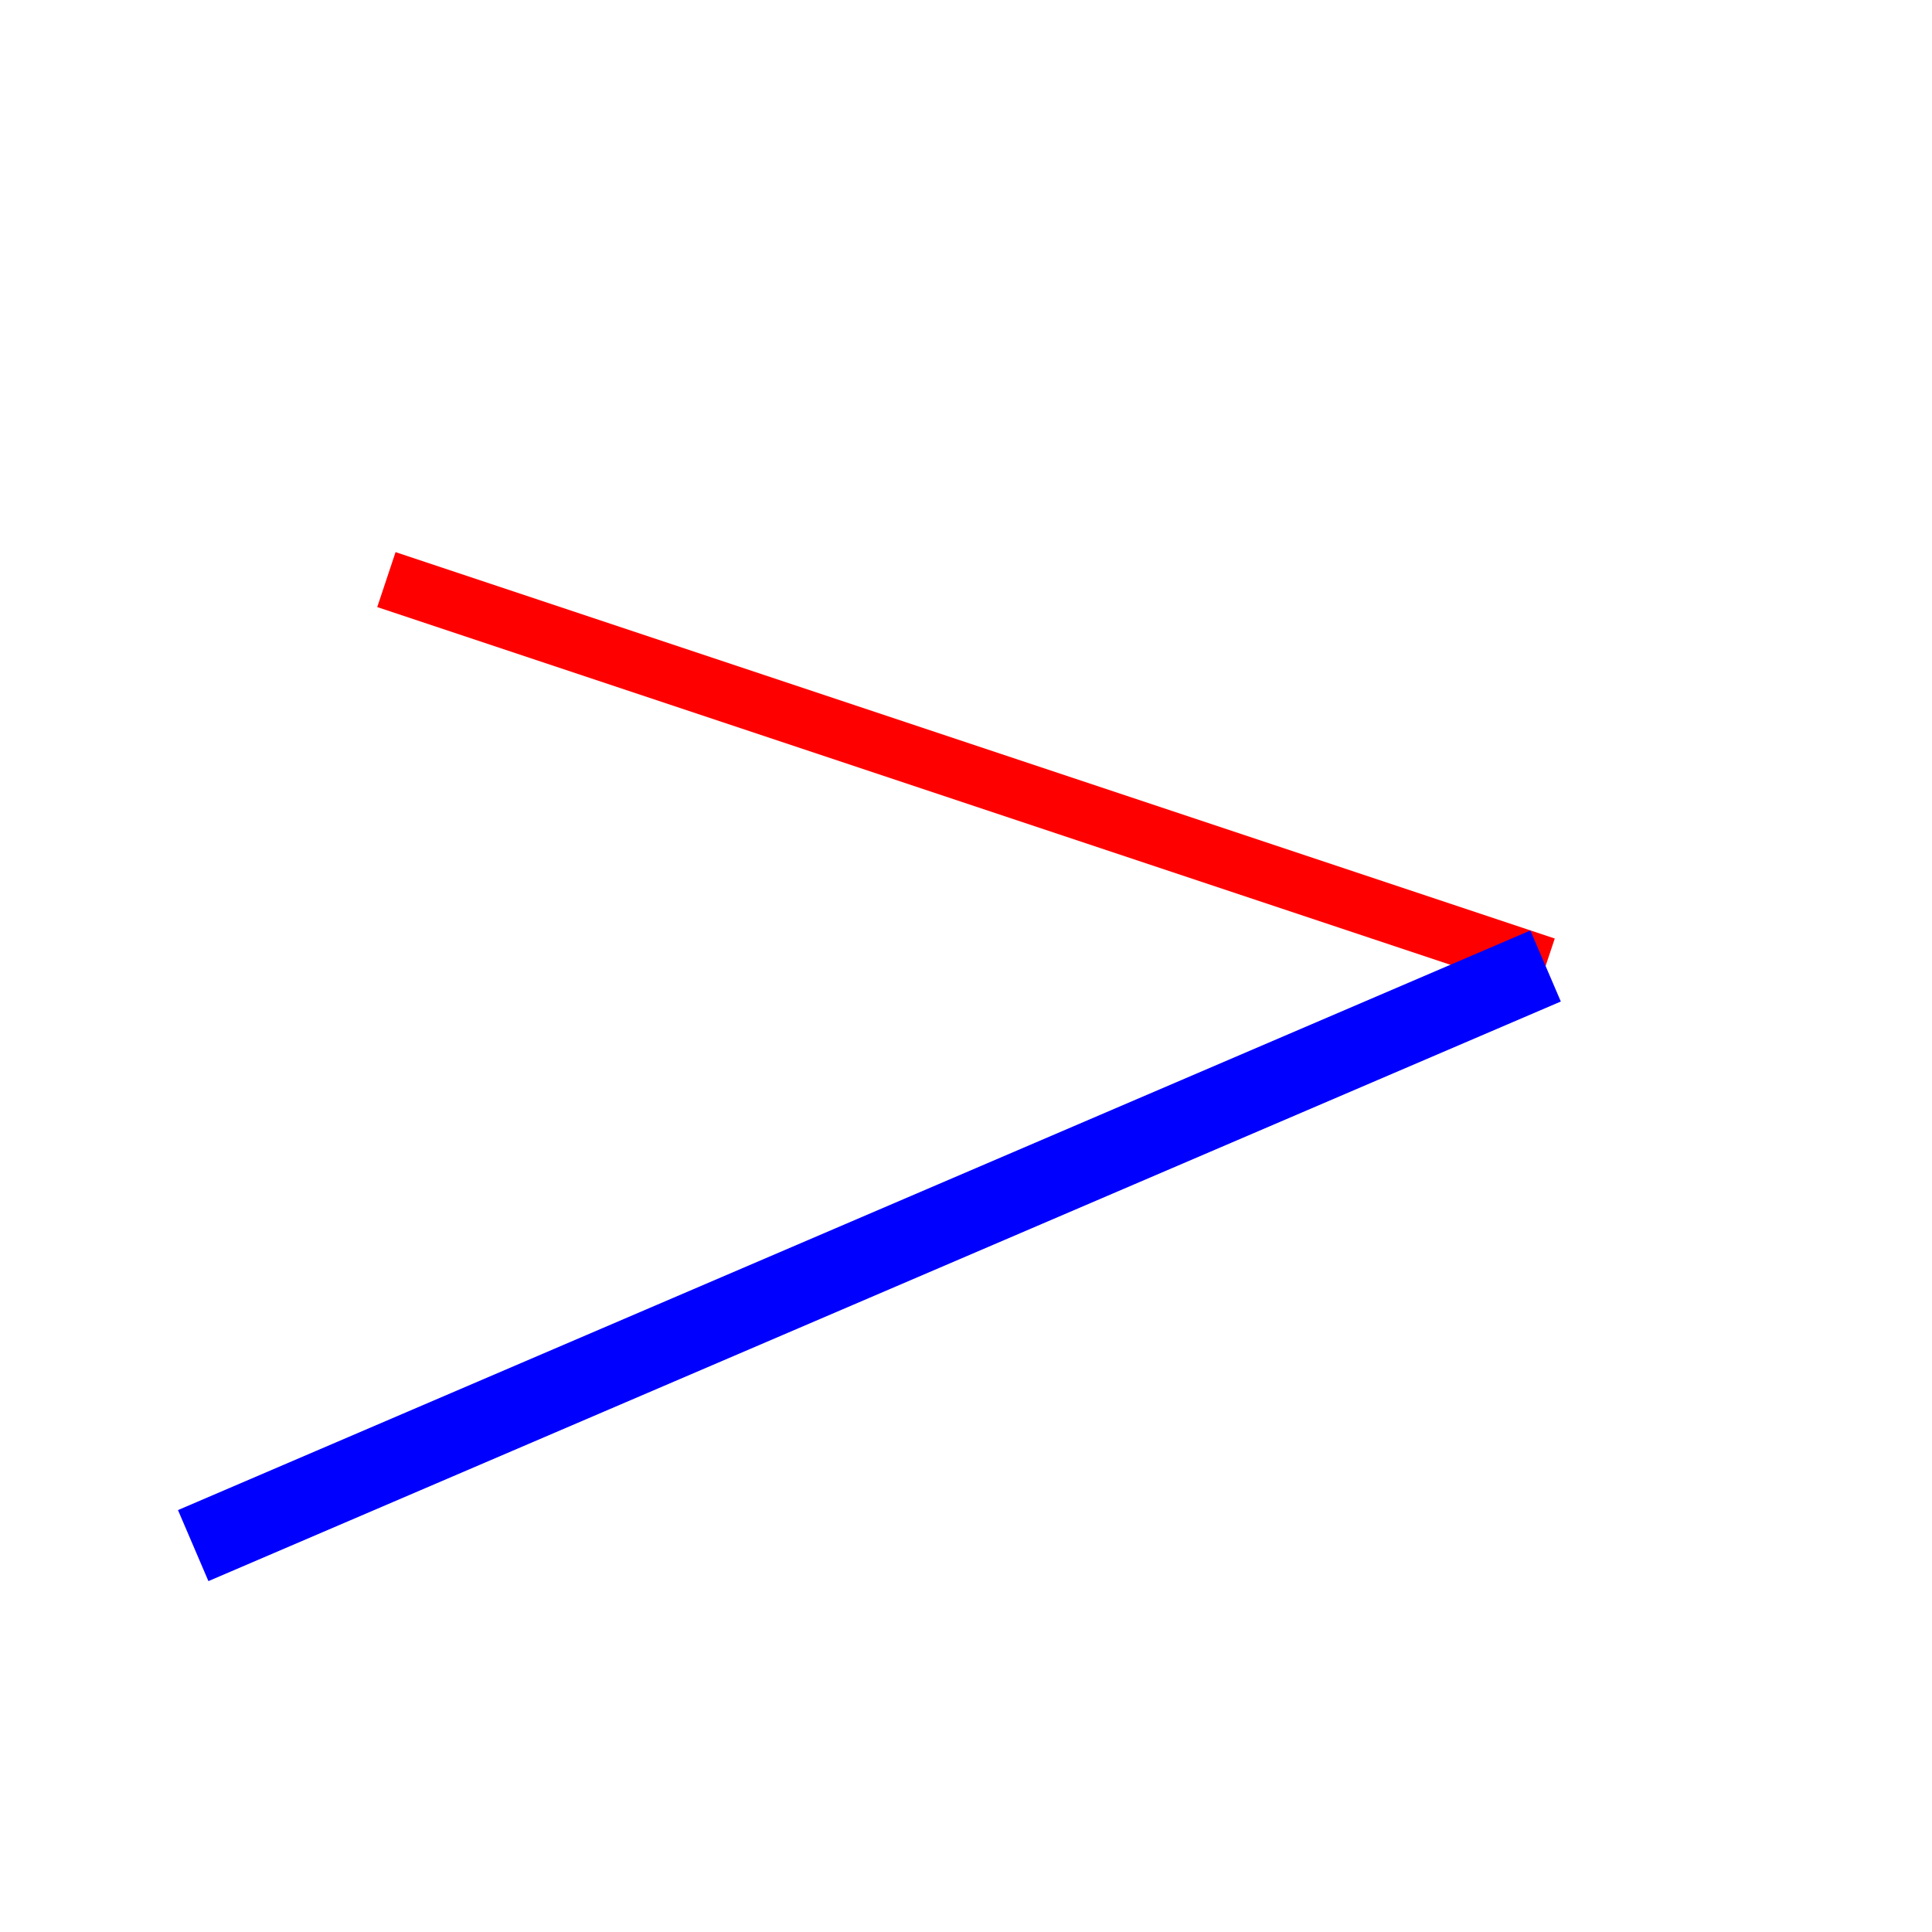 <svg viewBox="0 0 100 100" xmlns="http://www.w3.org/2000/svg">
    <line x1="20" x2="80" y1="30" y2="50" stroke="red" stroke-width="3"/>
    <line x1="80" x2="10" y1="50" y2="80" stroke="blue" stroke-width="4"/>
</svg>
